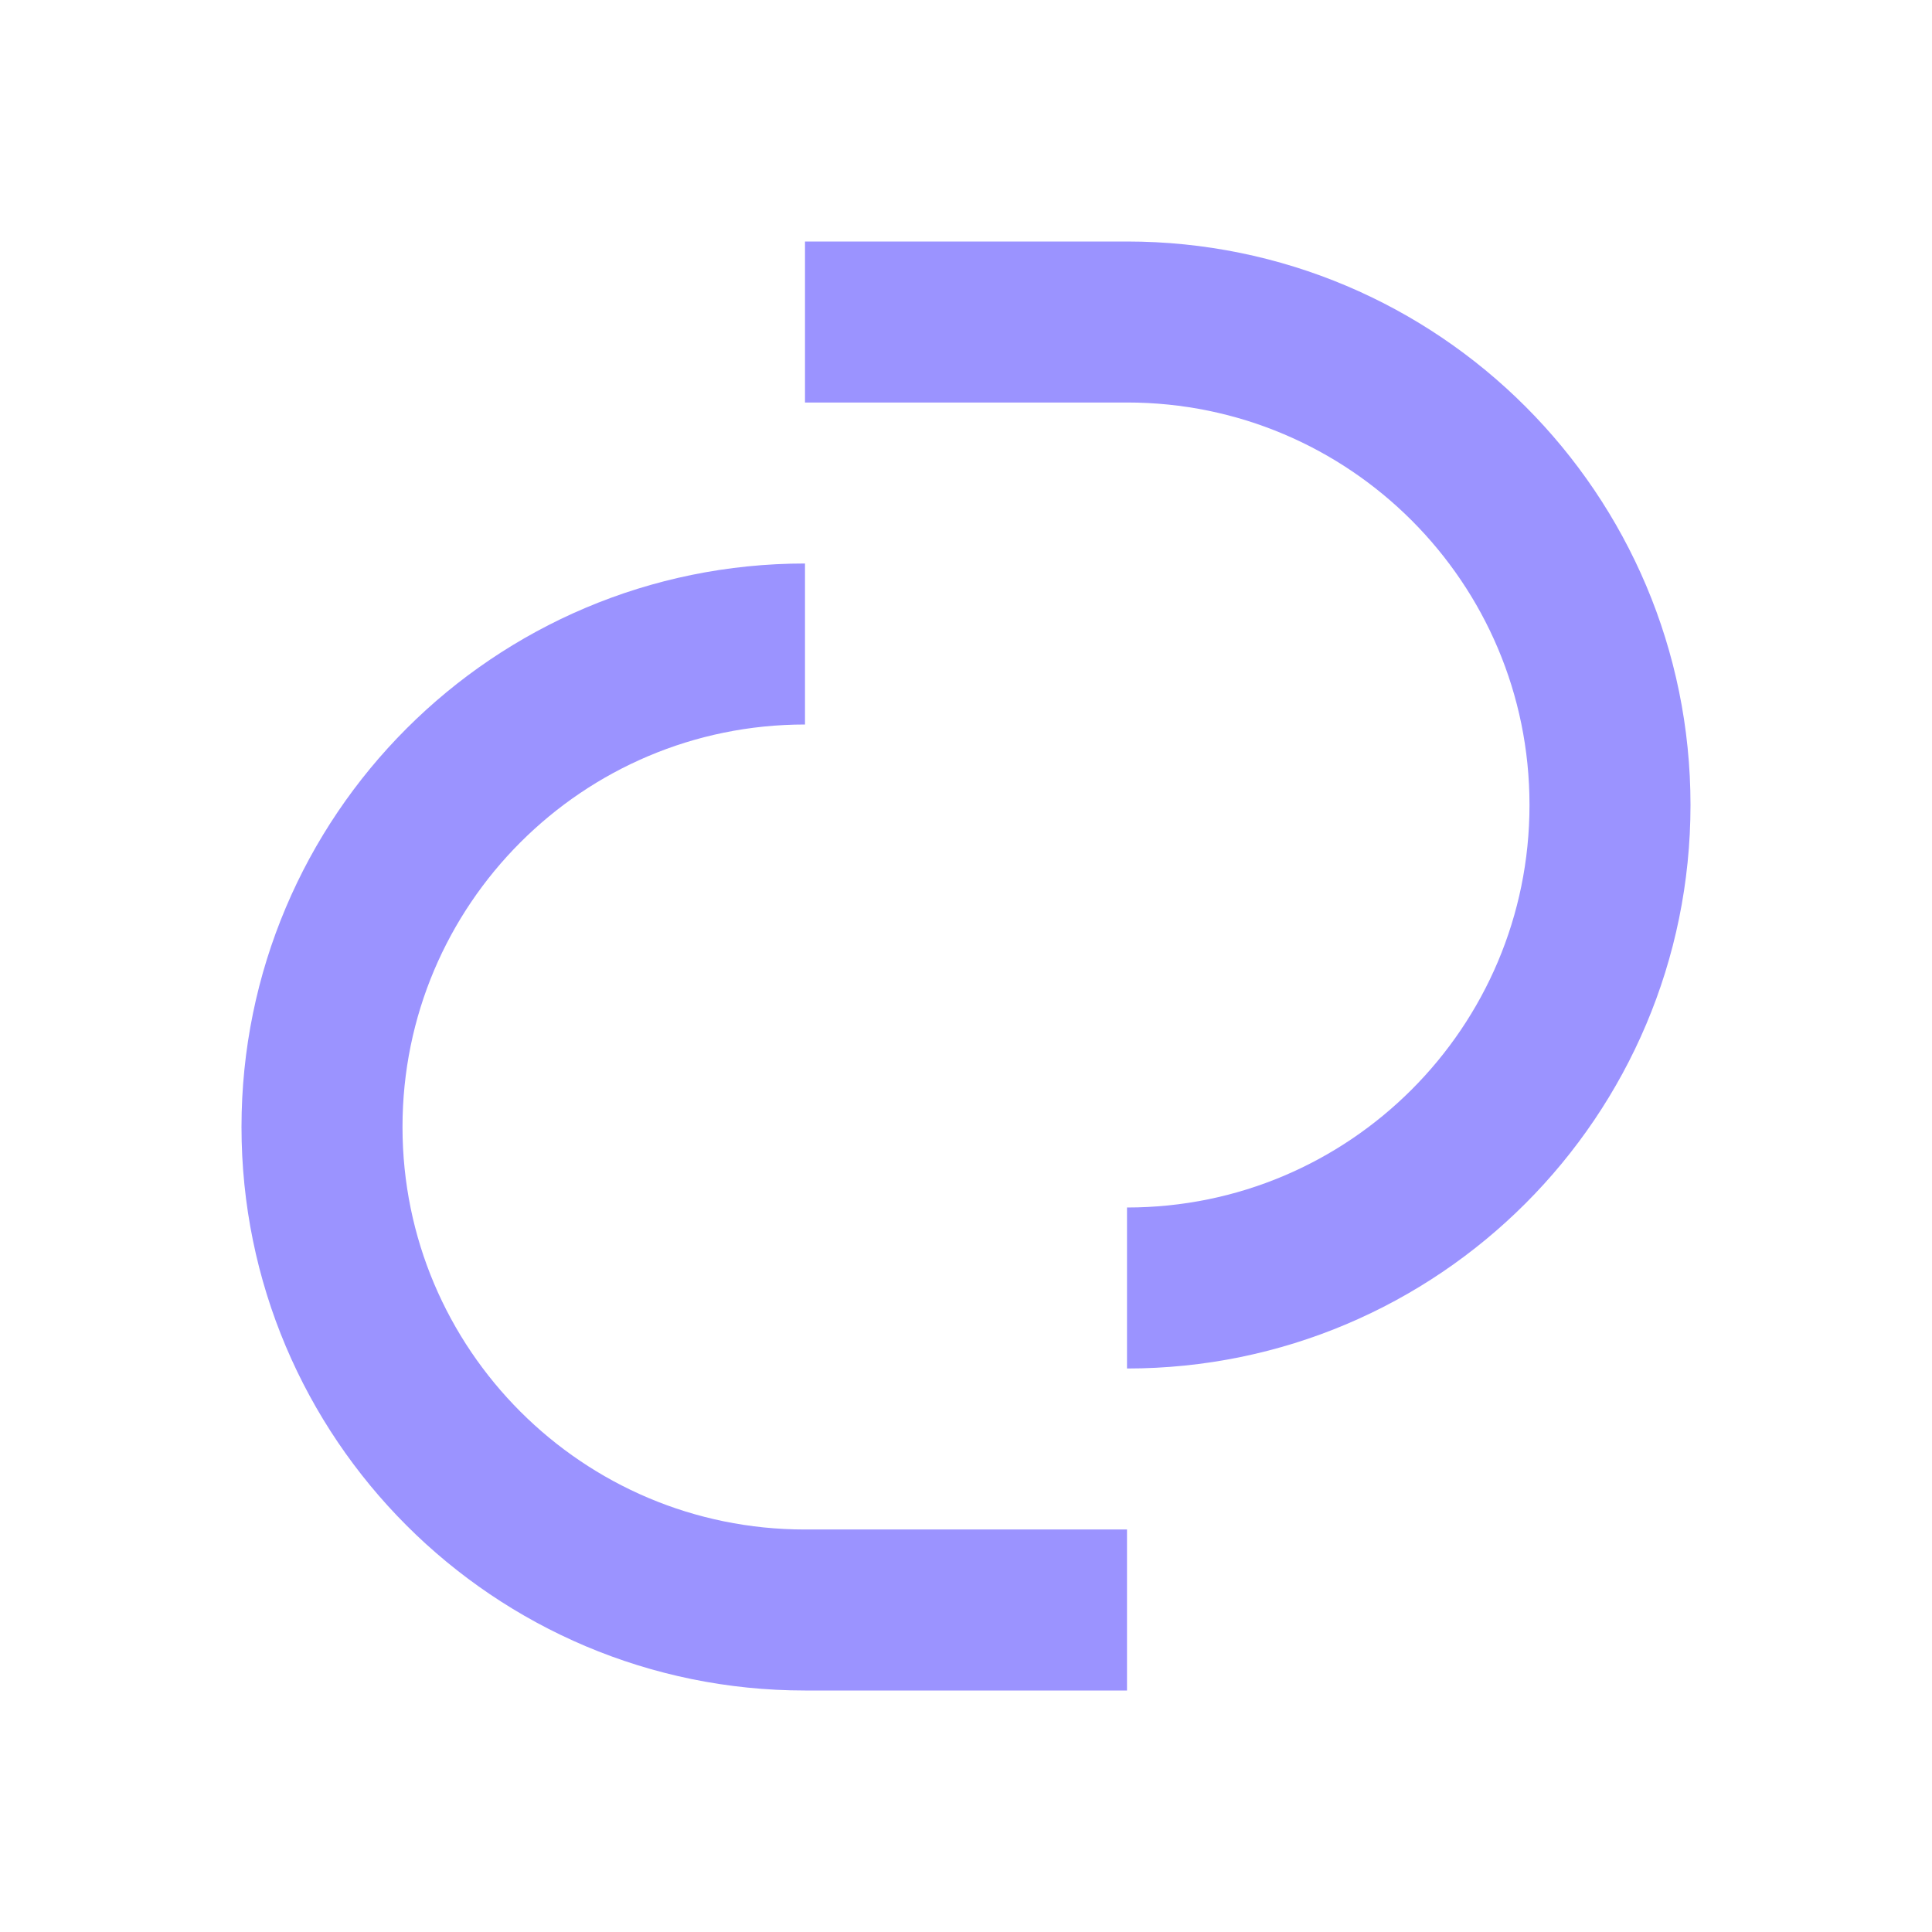 <svg width="24" height="24" viewBox="0 0 24 24" fill="none" xmlns="http://www.w3.org/2000/svg">
<path d="M10 8C6.686 8 4 10.686 4 14C4 17.314 6.686 20 10 20H14" stroke="#9B93FF" stroke-width="2"/>
<path d="M14 16C17.314 16 20 13.314 20 10C20 6.686 17.314 4 14 4H10" stroke="#9B93FF" stroke-width="2"/>
</svg>
